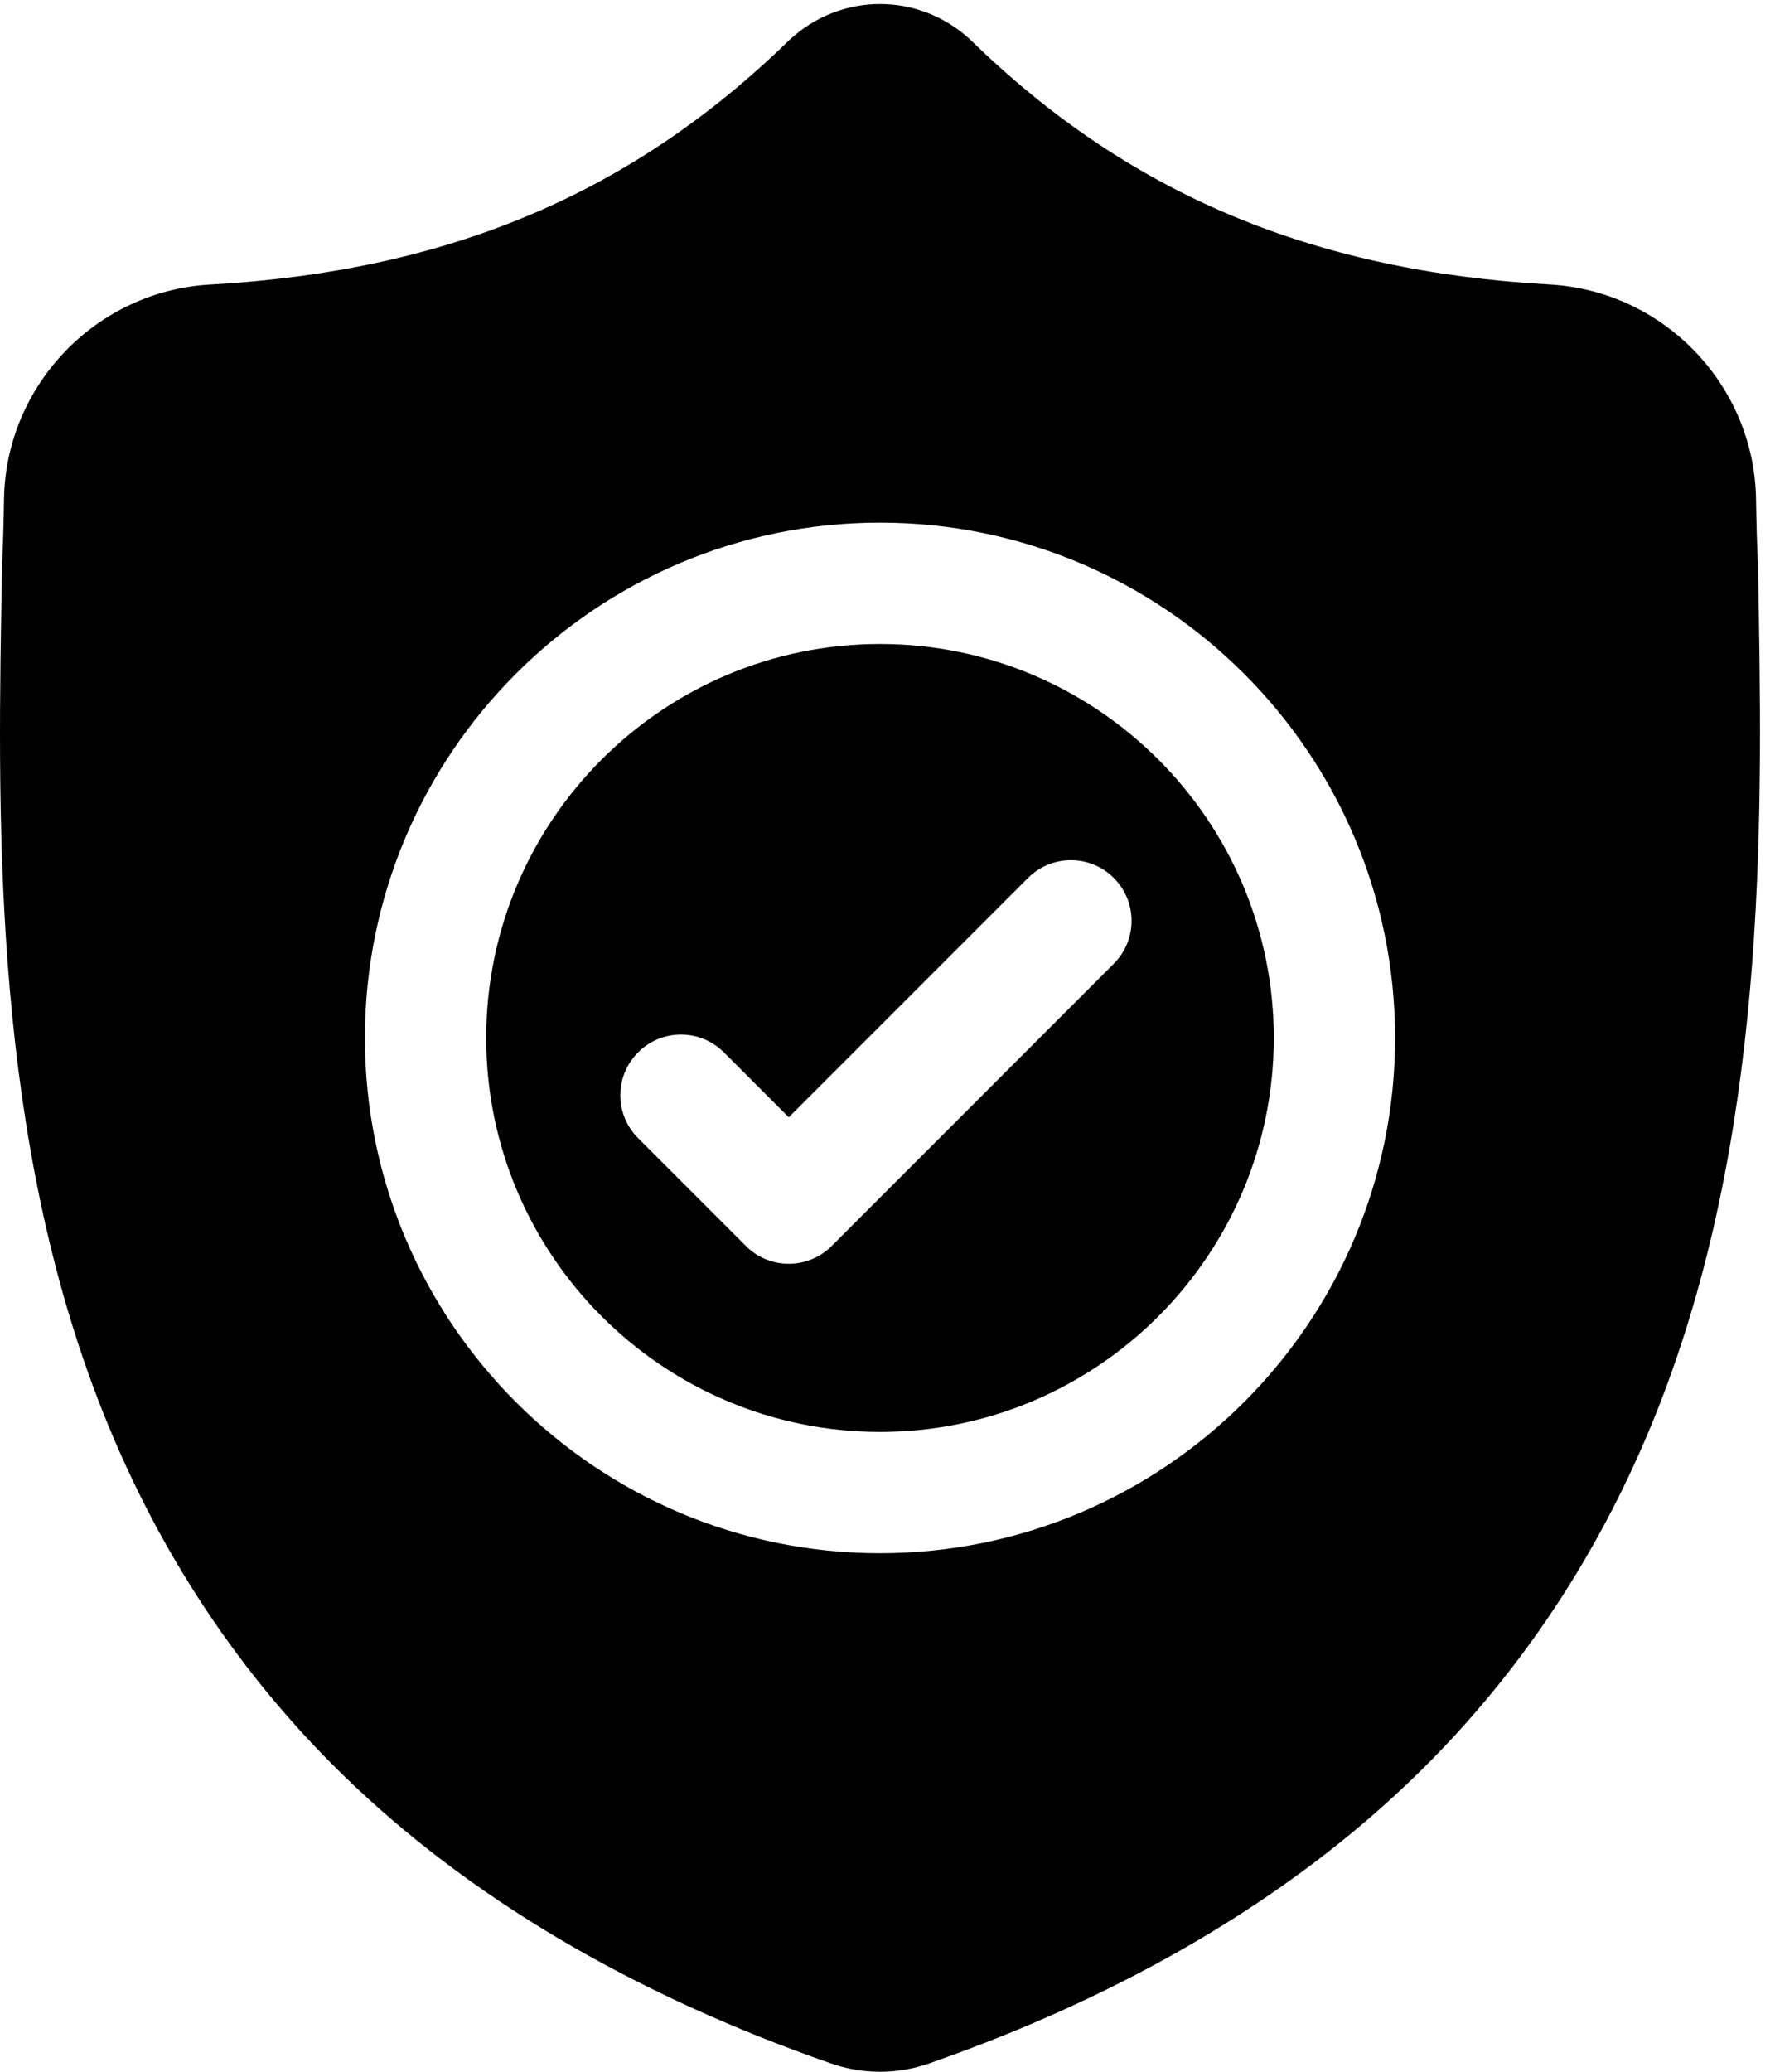 <svg xmlns="http://www.w3.org/2000/svg" width="48" height="56" viewBox="0 0 48 56">
  <path d="M23.797,17.407 C17.925,17.407 13.148,22.184 13.148,28.055 C13.148,33.928 17.925,38.705 23.797,38.705 C29.669,38.705 34.446,33.928 34.446,28.055 C34.446,22.184 29.669,17.407 23.797,17.407 Z M30.119,26.05 L22.49,33.679 C22.17,33.999 21.75,34.16 21.33,34.16 C20.911,34.16 20.491,34 20.171,33.679 L17.256,30.764 C16.615,30.124 16.615,29.085 17.256,28.445 C17.896,27.804 18.934,27.804 19.575,28.445 L21.33,30.201 L27.8,23.731 C28.44,23.091 29.479,23.091 30.119,23.731 C30.76,24.371 30.76,25.41 30.119,26.05 Z"/>
  <path d="M47.539,15.274 L47.537,15.23 C47.513,14.693 47.496,14.125 47.487,13.493 C47.441,10.412 44.991,7.863 41.909,7.69 C35.483,7.332 30.512,5.236 26.264,1.096 L26.228,1.062 C24.843,-0.209 22.753,-0.209 21.367,1.062 L21.331,1.096 C17.083,5.236 12.112,7.332 5.686,7.691 C2.605,7.863 0.154,10.412 0.109,13.494 C0.099,14.122 0.083,14.69 0.058,15.23 L0.056,15.331 C-0.069,21.884 -0.224,30.039 2.504,37.441 C4.004,41.512 6.276,45.05 9.256,47.959 C12.65,51.271 17.096,53.901 22.47,55.774 C22.645,55.835 22.826,55.885 23.011,55.922 C23.272,55.974 23.535,56 23.798,56 C24.06,56 24.323,55.974 24.584,55.922 C24.769,55.885 24.952,55.835 25.128,55.774 C30.495,53.897 34.936,51.266 38.327,47.954 C41.306,45.044 43.578,41.505 45.08,37.434 C47.818,30.009 47.663,21.839 47.539,15.274 Z M23.797,41.984 C16.116,41.984 9.868,35.736 9.868,28.055 C9.868,20.375 16.116,14.127 23.797,14.127 C31.477,14.127 37.726,20.375 37.726,28.055 C37.726,35.736 31.477,41.984 23.797,41.984 Z"/>
</svg>
